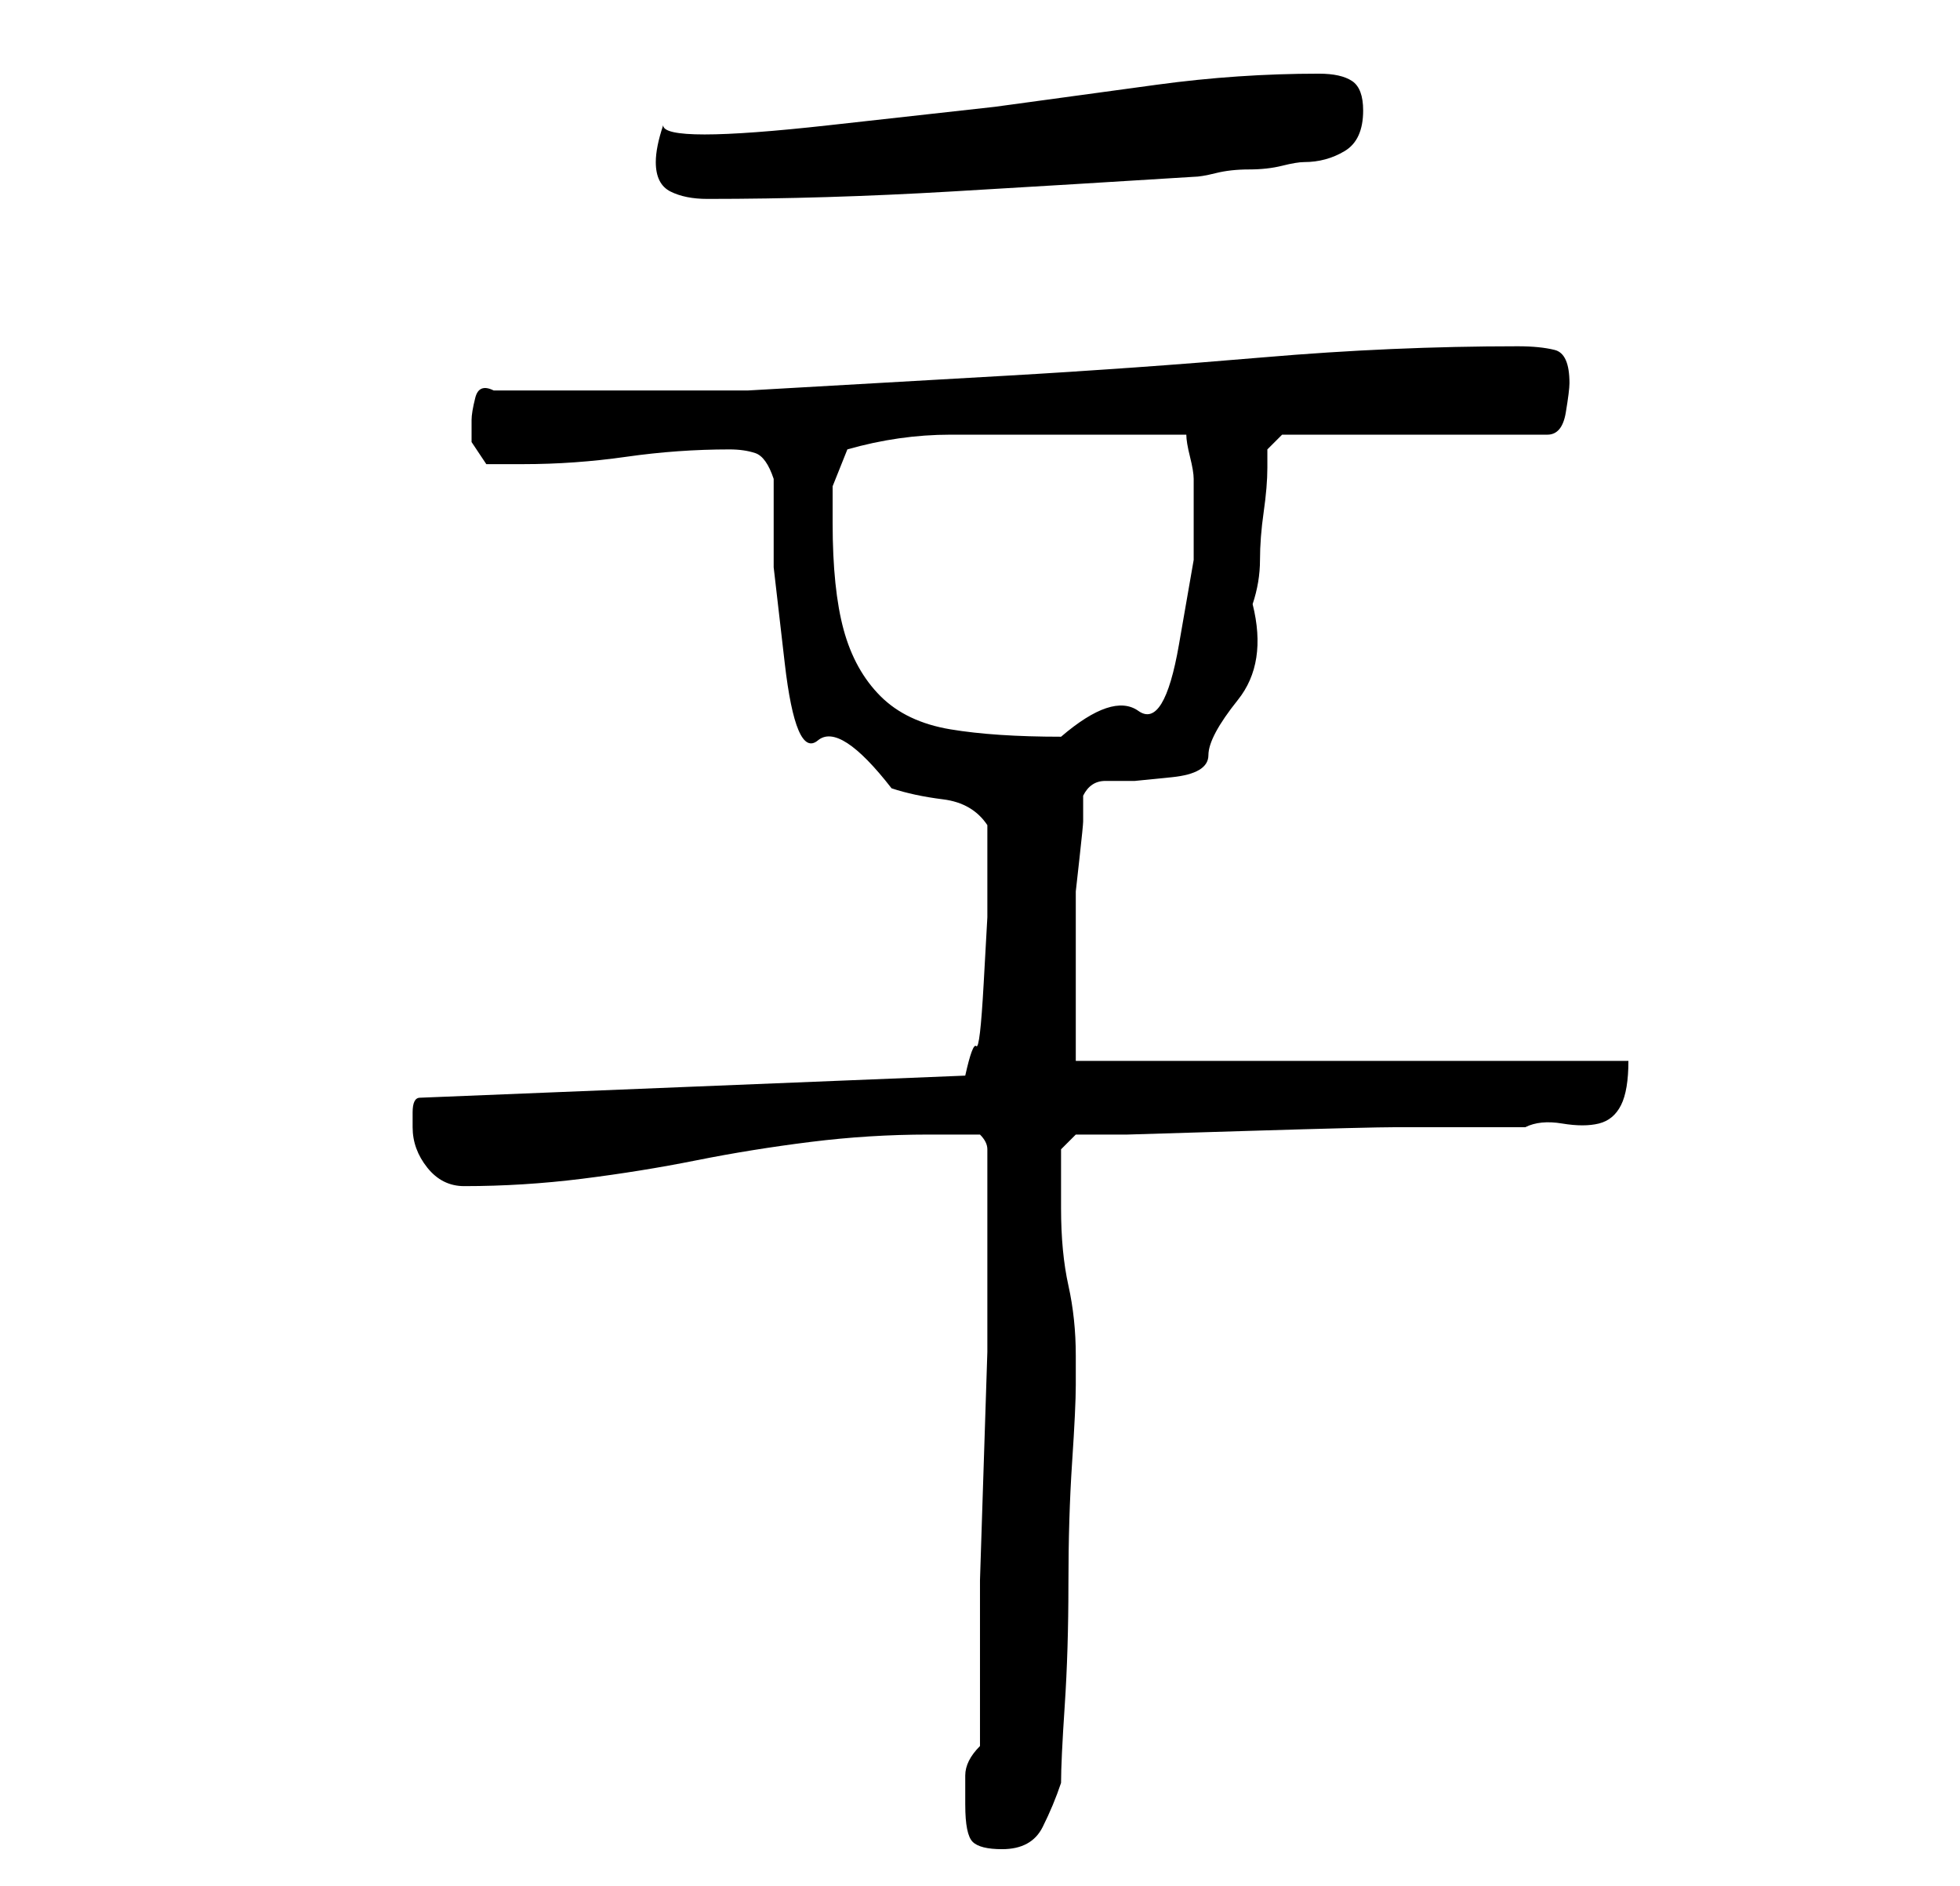 <?xml version="1.0" standalone="no"?>
<!DOCTYPE svg PUBLIC "-//W3C//DTD SVG 1.1//EN" "http://www.w3.org/Graphics/SVG/1.1/DTD/svg11.dtd" >
<svg xmlns="http://www.w3.org/2000/svg" xmlns:xlink="http://www.w3.org/1999/xlink" version="1.1" viewBox="-10 0 266 256">
   <path fill="currentColor"
d="M121 245q0 4 1 5t4 1q4 0 5.5 -3t2.5 -6q0 -3 0.5 -10.5t0.5 -16.5t0.5 -16.5t0.5 -10.5v-4q0 -5 -1 -9.5t-1 -10.5v-4.5v-3.5l2 -2h7t16.5 -0.5t20 -0.5h17.5q2 -1 5 -0.5t5 0t3 -2.5t1 -6h-75v-4v-6v-6v-4v-3t0.5 -4.5t0.5 -5v-3.5q1 -2 3 -2h4t5 -0.5t5 -3t4 -7.5
t2 -13q1 -3 1 -6t0.5 -6.5t0.5 -6v-2.5l2 -2h36q2 0 2.5 -3t0.5 -4q0 -4 -2 -4.5t-5 -0.5q-17 0 -34.5 1.5t-35 2.5l-35 2t-34.5 0q-2 -1 -2.5 1t-0.5 3v3t2 3h5q7 0 14 -1t14 -1q2 0 3.5 0.5t2.5 3.5v12t1.5 13t4.5 10.5t10 6.5q3 1 7 1.5t6 3.5v7v5.5t-0.5 9t-1 8.5
t-1.5 4l-74 3q-1 0 -1 2v2q0 3 2 5.5t5 2.5q8 0 16 -1t15.5 -2.5t15.5 -2.5t16 -1h3.5h3.5q1 1 1 2v2v3v9v13.5t-0.5 15.5t-0.5 15.5v13.5v9q-2 2 -2 4v4zM103 71v-5t2 -5q7 -2 14 -2h14h4h5.5h4.5h4q0 1 0.5 3t0.5 3v0v11t-2 11.5t-5.5 9t-10.5 3.5q-9 0 -15 -1t-9.5 -4.5
t-5 -9t-1.5 -14.5zM79 22q0 3 2 4t5 1q16 0 33 -1t33 -2q1 0 3 -0.5t4.5 -0.5t4.5 -0.5t3 -0.5q3 0 5.5 -1.5t2.5 -5.5q0 -3 -1.5 -4t-4.5 -1q-11 0 -22 1.5l-22 3t-22.5 2.5t-22.5 0q-1 3 -1 5z" />
</svg>
